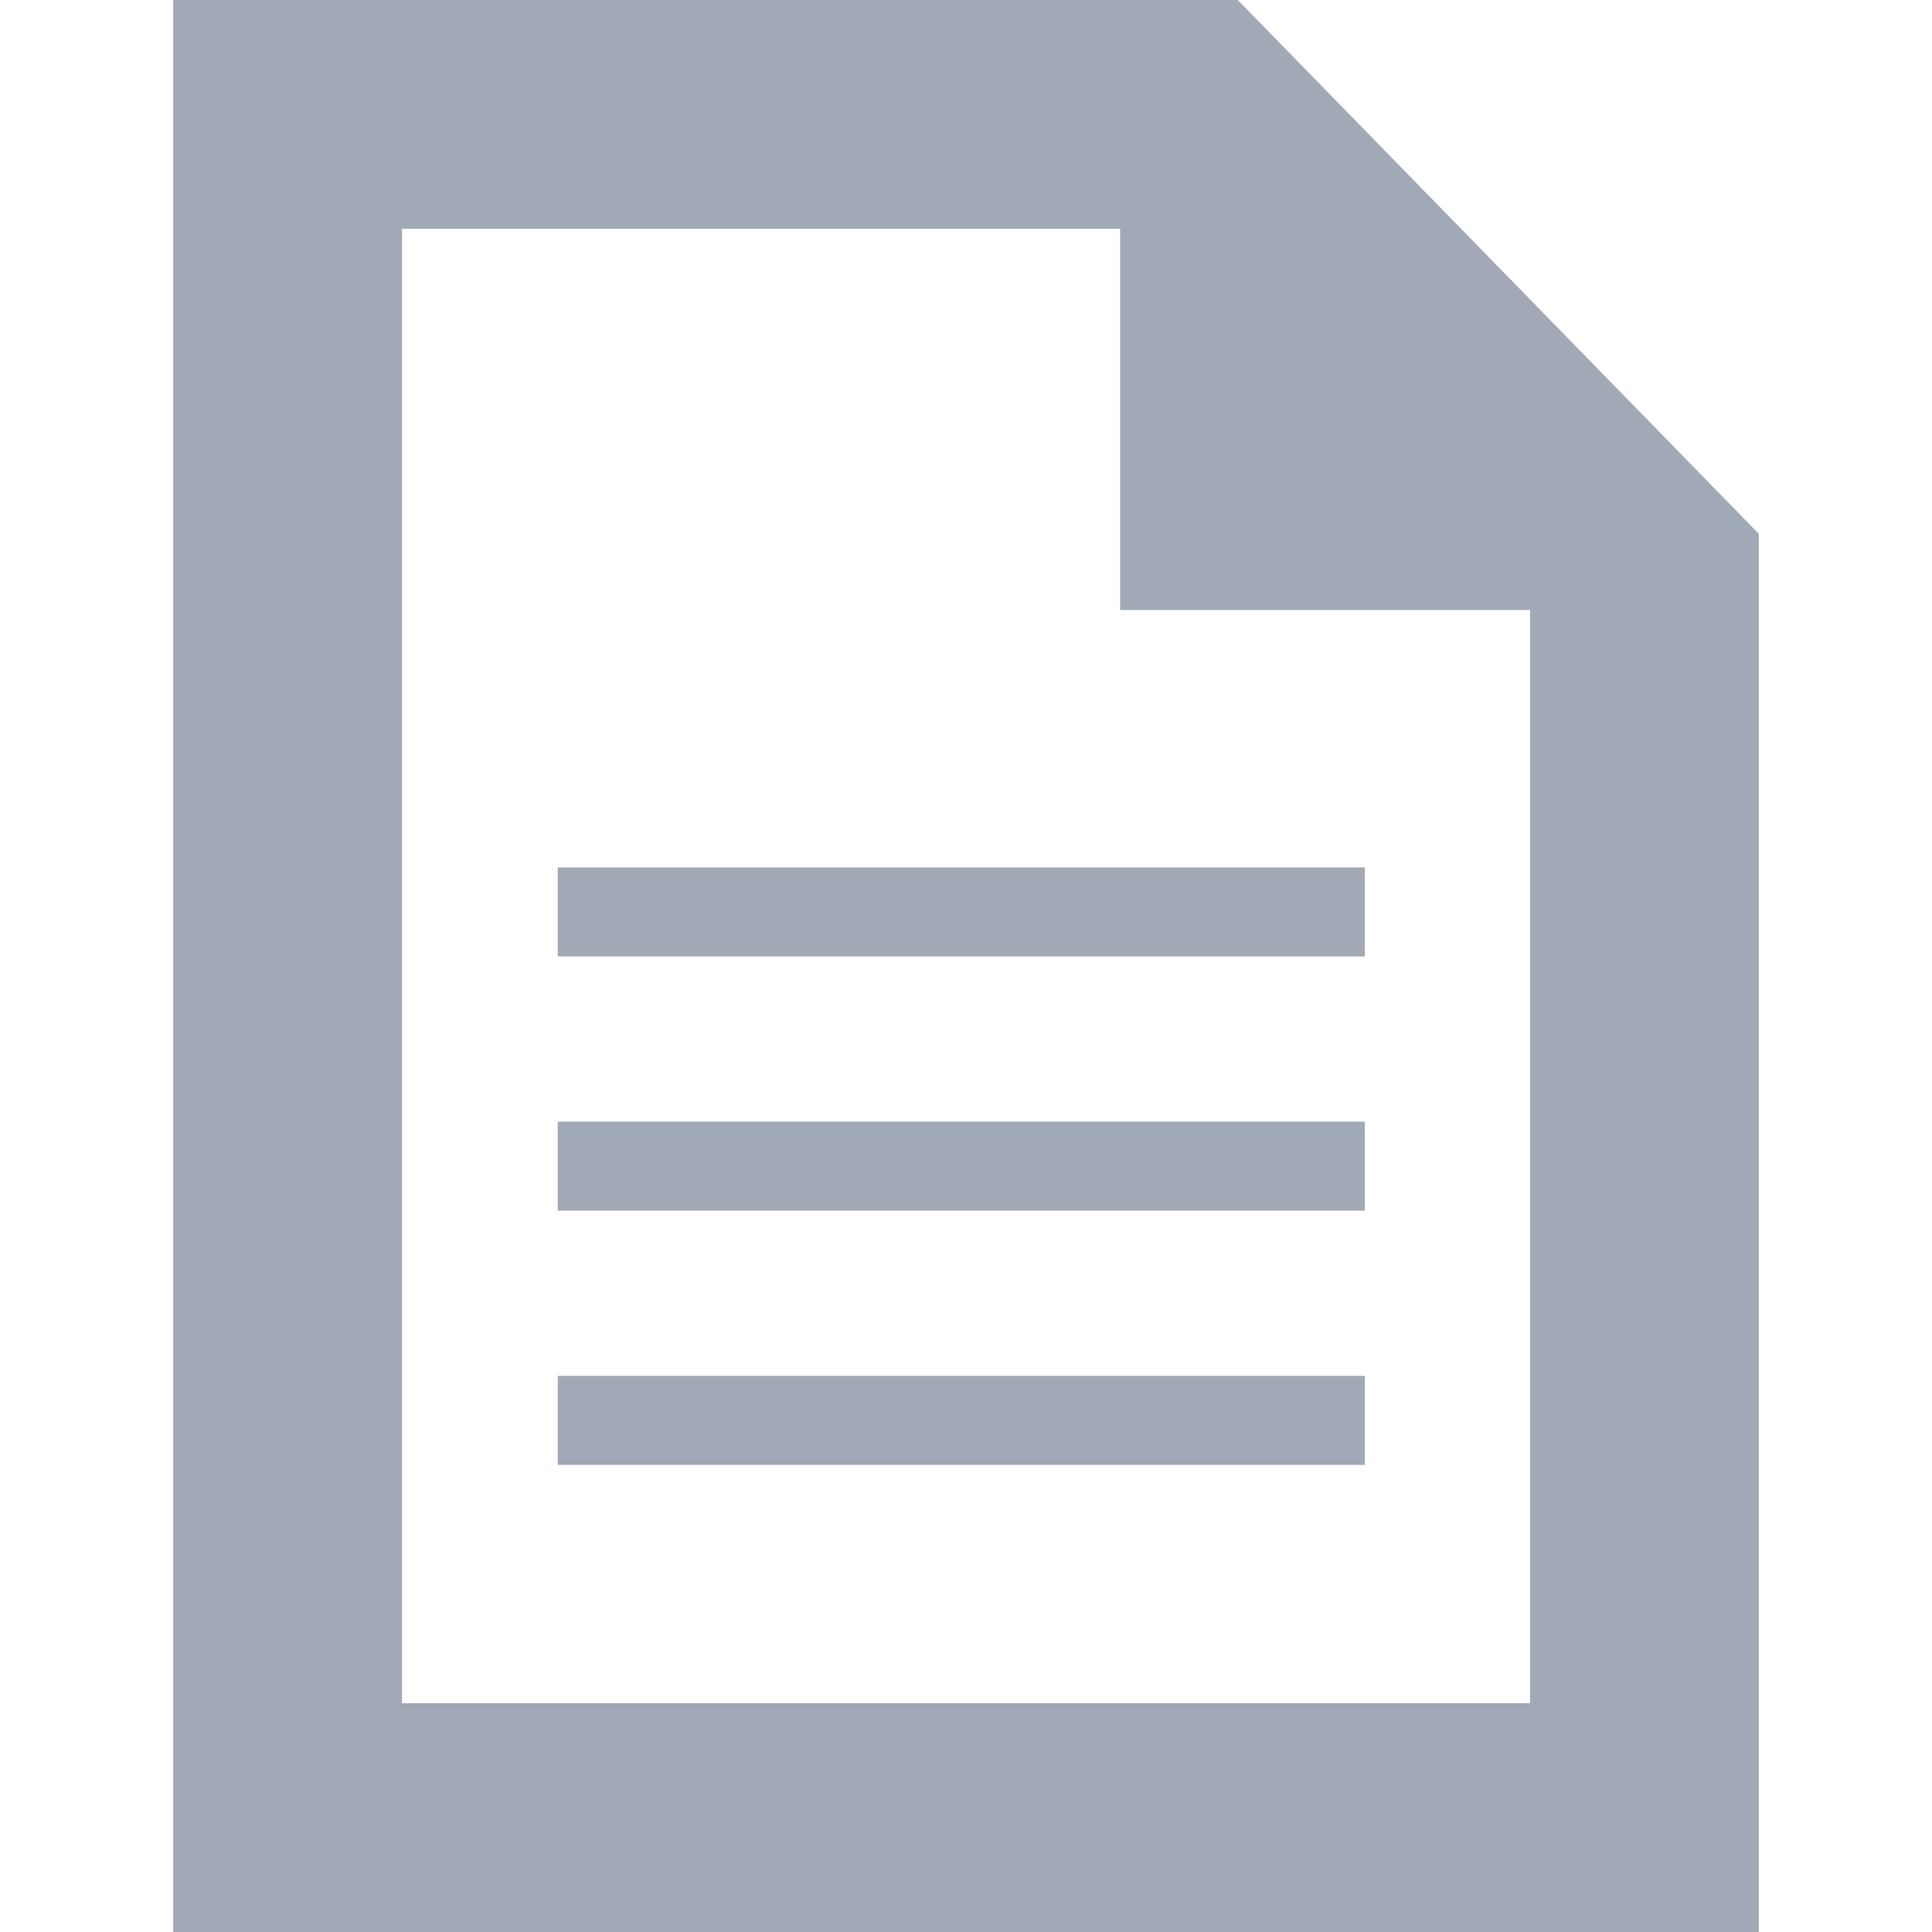 <?xml version="1.0" encoding="UTF-8" standalone="no"?>
<svg width="128px" height="128px" viewBox="0 0 128 128" version="1.1" xmlns="http://www.w3.org/2000/svg" xmlns:xlink="http://www.w3.org/1999/xlink" xmlns:sketch="http://www.bohemiancoding.com/sketch/ns">
    <!-- Generator: Sketch 3.3 (11970) - http://www.bohemiancoding.com/sketch -->
    <title>icon-proposal</title>
    <desc>Created with Sketch.</desc>
    <defs></defs>
    <g id="Page-1" stroke="none" stroke-width="1" fill="none" fill-rule="evenodd" sketch:type="MSPage">
        <g id="icon-proposal" sketch:type="MSArtboardGroup" fill="#A1A9B7">
            <path d="M82.005,0 L116.525,35.366 L116.525,128 L11.475,128 L11.475,1.13686838e-14 L82.005,1.13686838e-14 L82.005,0 Z M26.634,112.841 L101.372,112.841 L101.372,40.417 L74.213,40.417 L74.213,15.155 L26.634,15.155 L26.634,112.841 L26.634,112.841 Z M36.95,63.364 L90.423,63.364 L90.423,57.469 L36.95,57.469 L36.95,63.364 L36.95,63.364 Z M36.95,80.21 L90.423,80.21 L90.423,74.316 L36.95,74.316 L36.95,80.21 L36.95,80.21 Z M36.95,97.05 L90.423,97.05 L90.423,91.156 L36.95,91.156 L36.95,97.05 L36.95,97.05 Z" id="Shape" sketch:type="MSShapeGroup"></path>
        </g>
    </g>
</svg>
